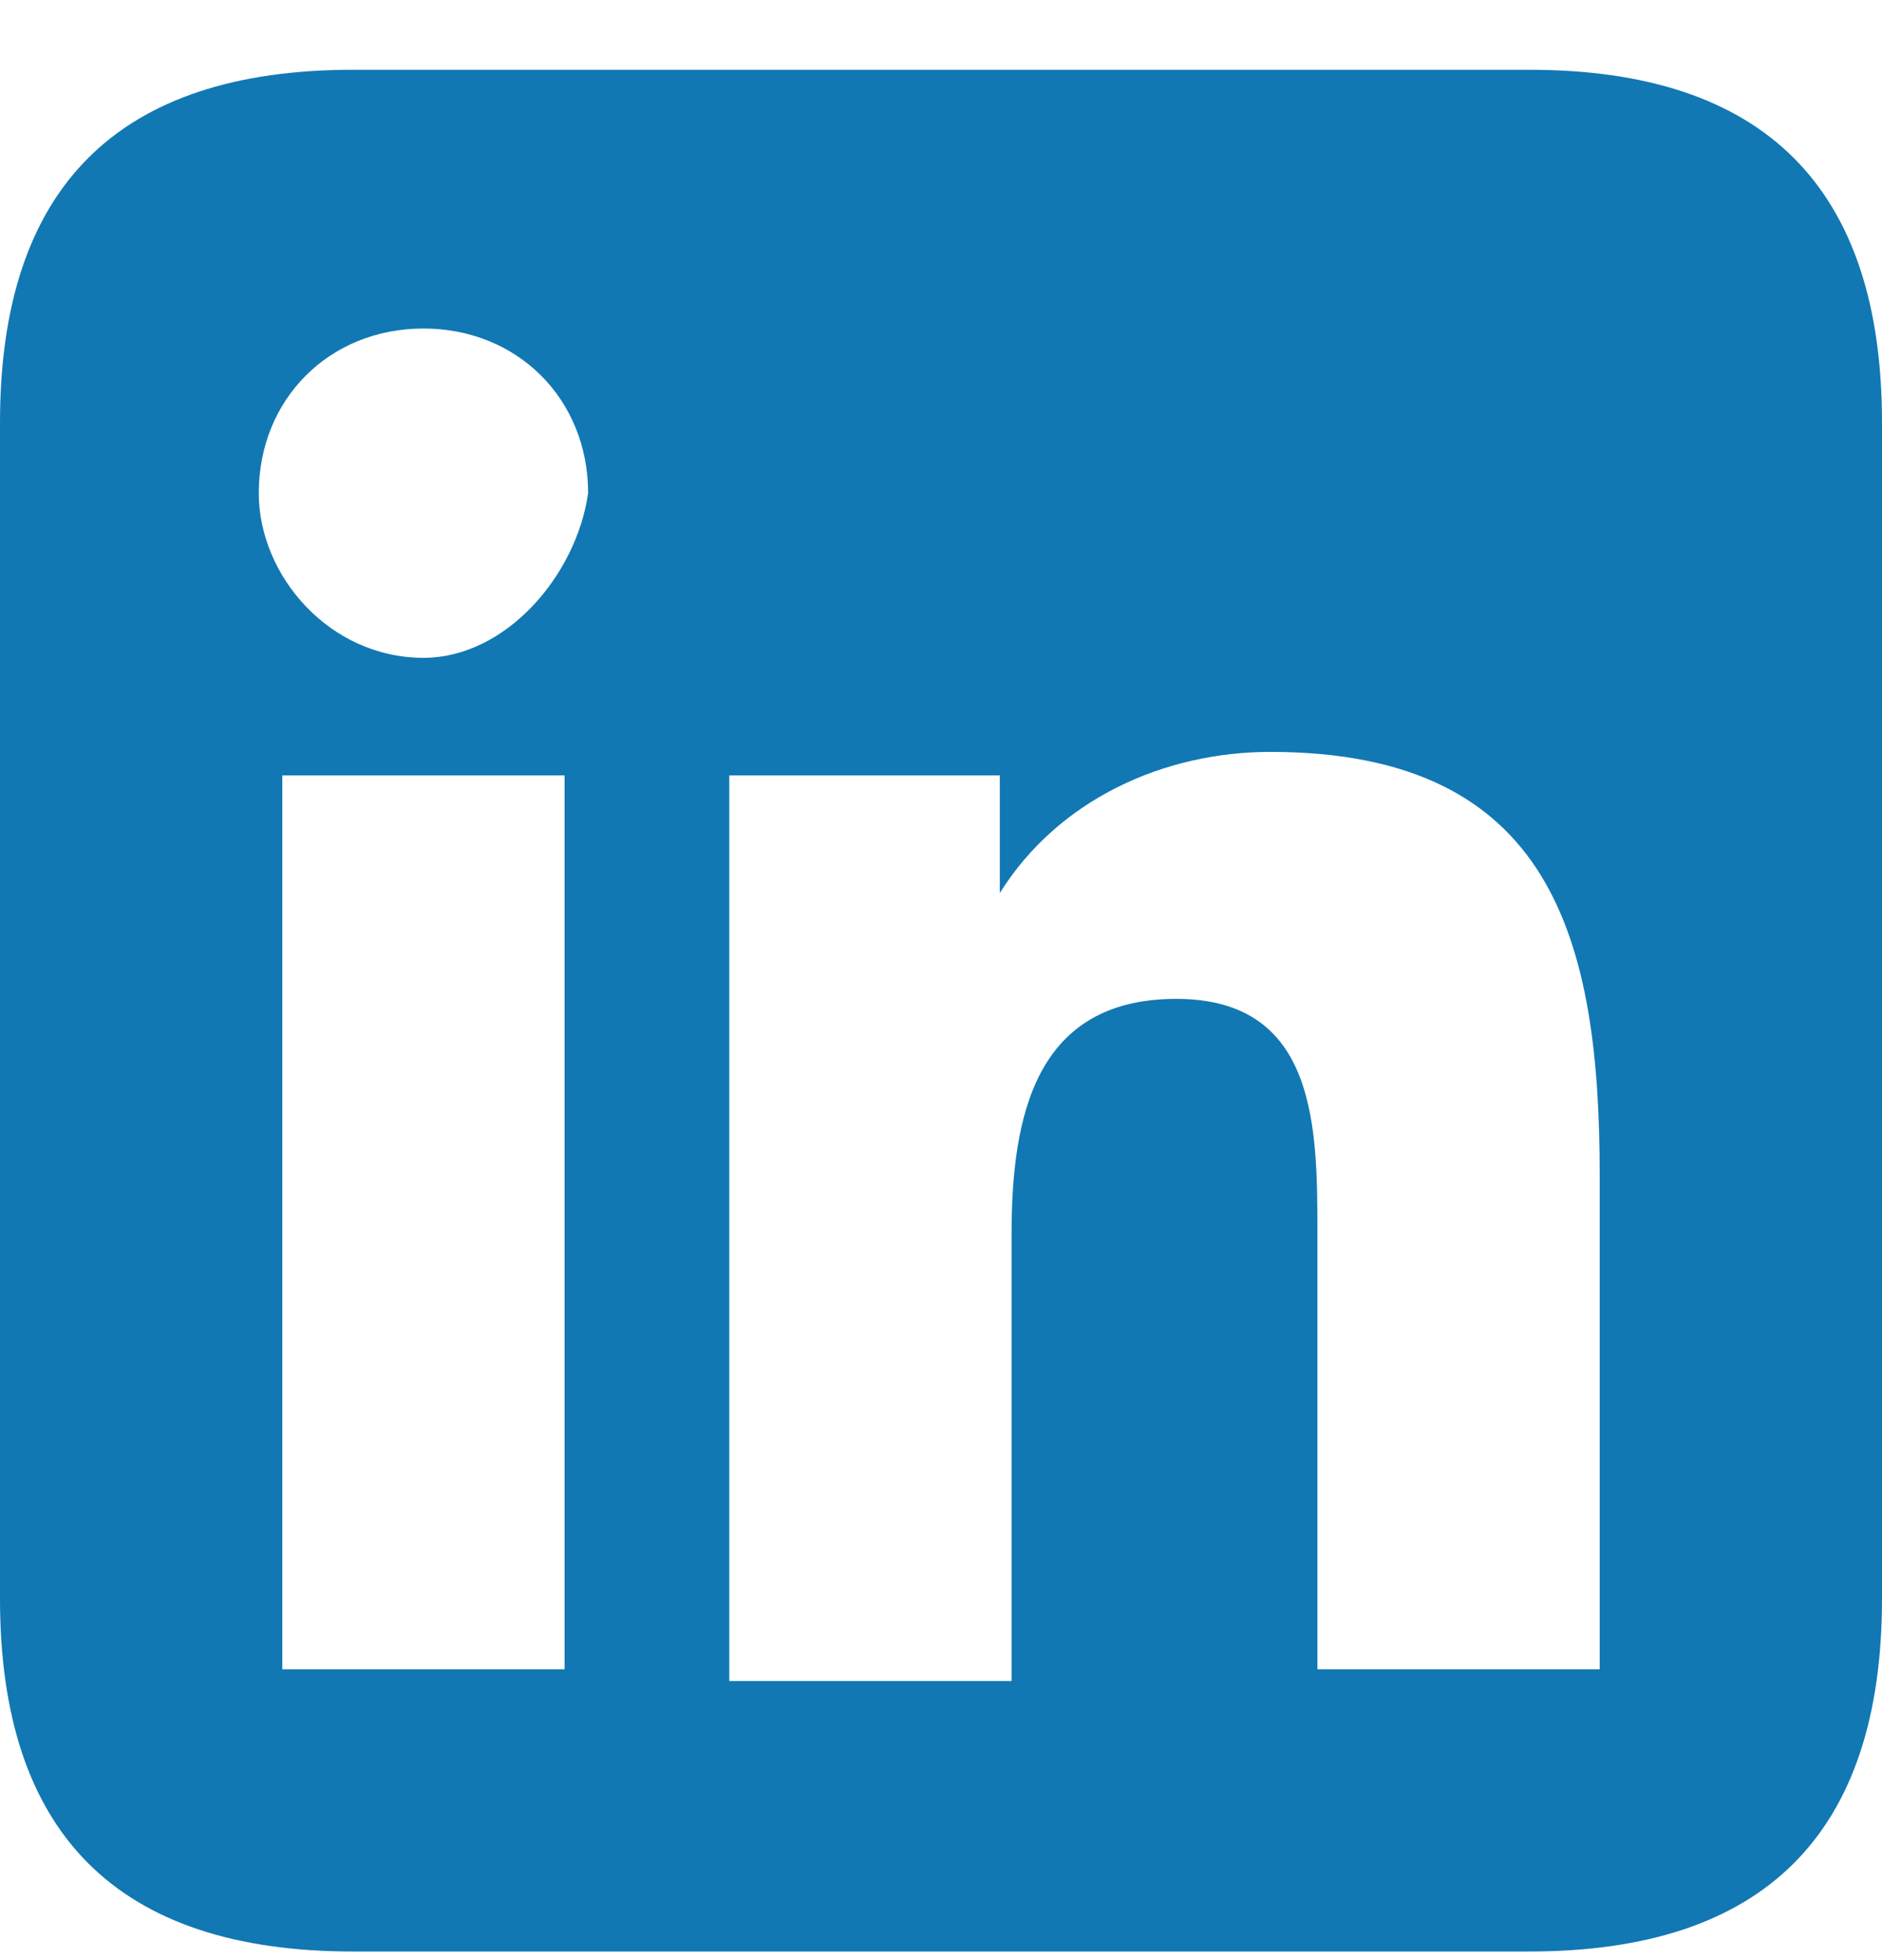 <svg width="24" height="25" fill="none" xmlns="http://www.w3.org/2000/svg"><g id="Assets / Social / LinkedIn" clip-path="url(#clip0_22724_9611)"><path id="Vector" d="M3.6 9.89h3.6v11.4H3.6V9.89zm1.8-5.7c1.2 0 2.1.9 2.1 2.1-.15 1.05-1.05 2.1-2.1 2.1-1.2 0-2.1-1.05-2.1-2.1 0-1.2.9-2.1 2.1-2.1zm3.9 5.7h3.45v1.5c.75-1.2 2.1-1.8 3.45-1.8 3.6 0 4.2 2.4 4.2 5.4v6.3h-3.6v-5.55c0-1.35 0-3-1.8-3s-2.1 1.5-2.1 3v5.7H9.3V9.89zm10.2-9h-15c-3 0-4.5 1.5-4.5 4.5v15c0 3 1.5 4.5 4.5 4.5h15c3 0 4.5-1.5 4.5-4.5v-15c0-3-1.5-4.5-4.5-4.5z" fill="#1178B3"/></g><defs><clipPath id="clip0_22724_9611"><path fill="#fff" transform="translate(0 .89)" d="M0 0h24v24H0z"/></clipPath></defs></svg>